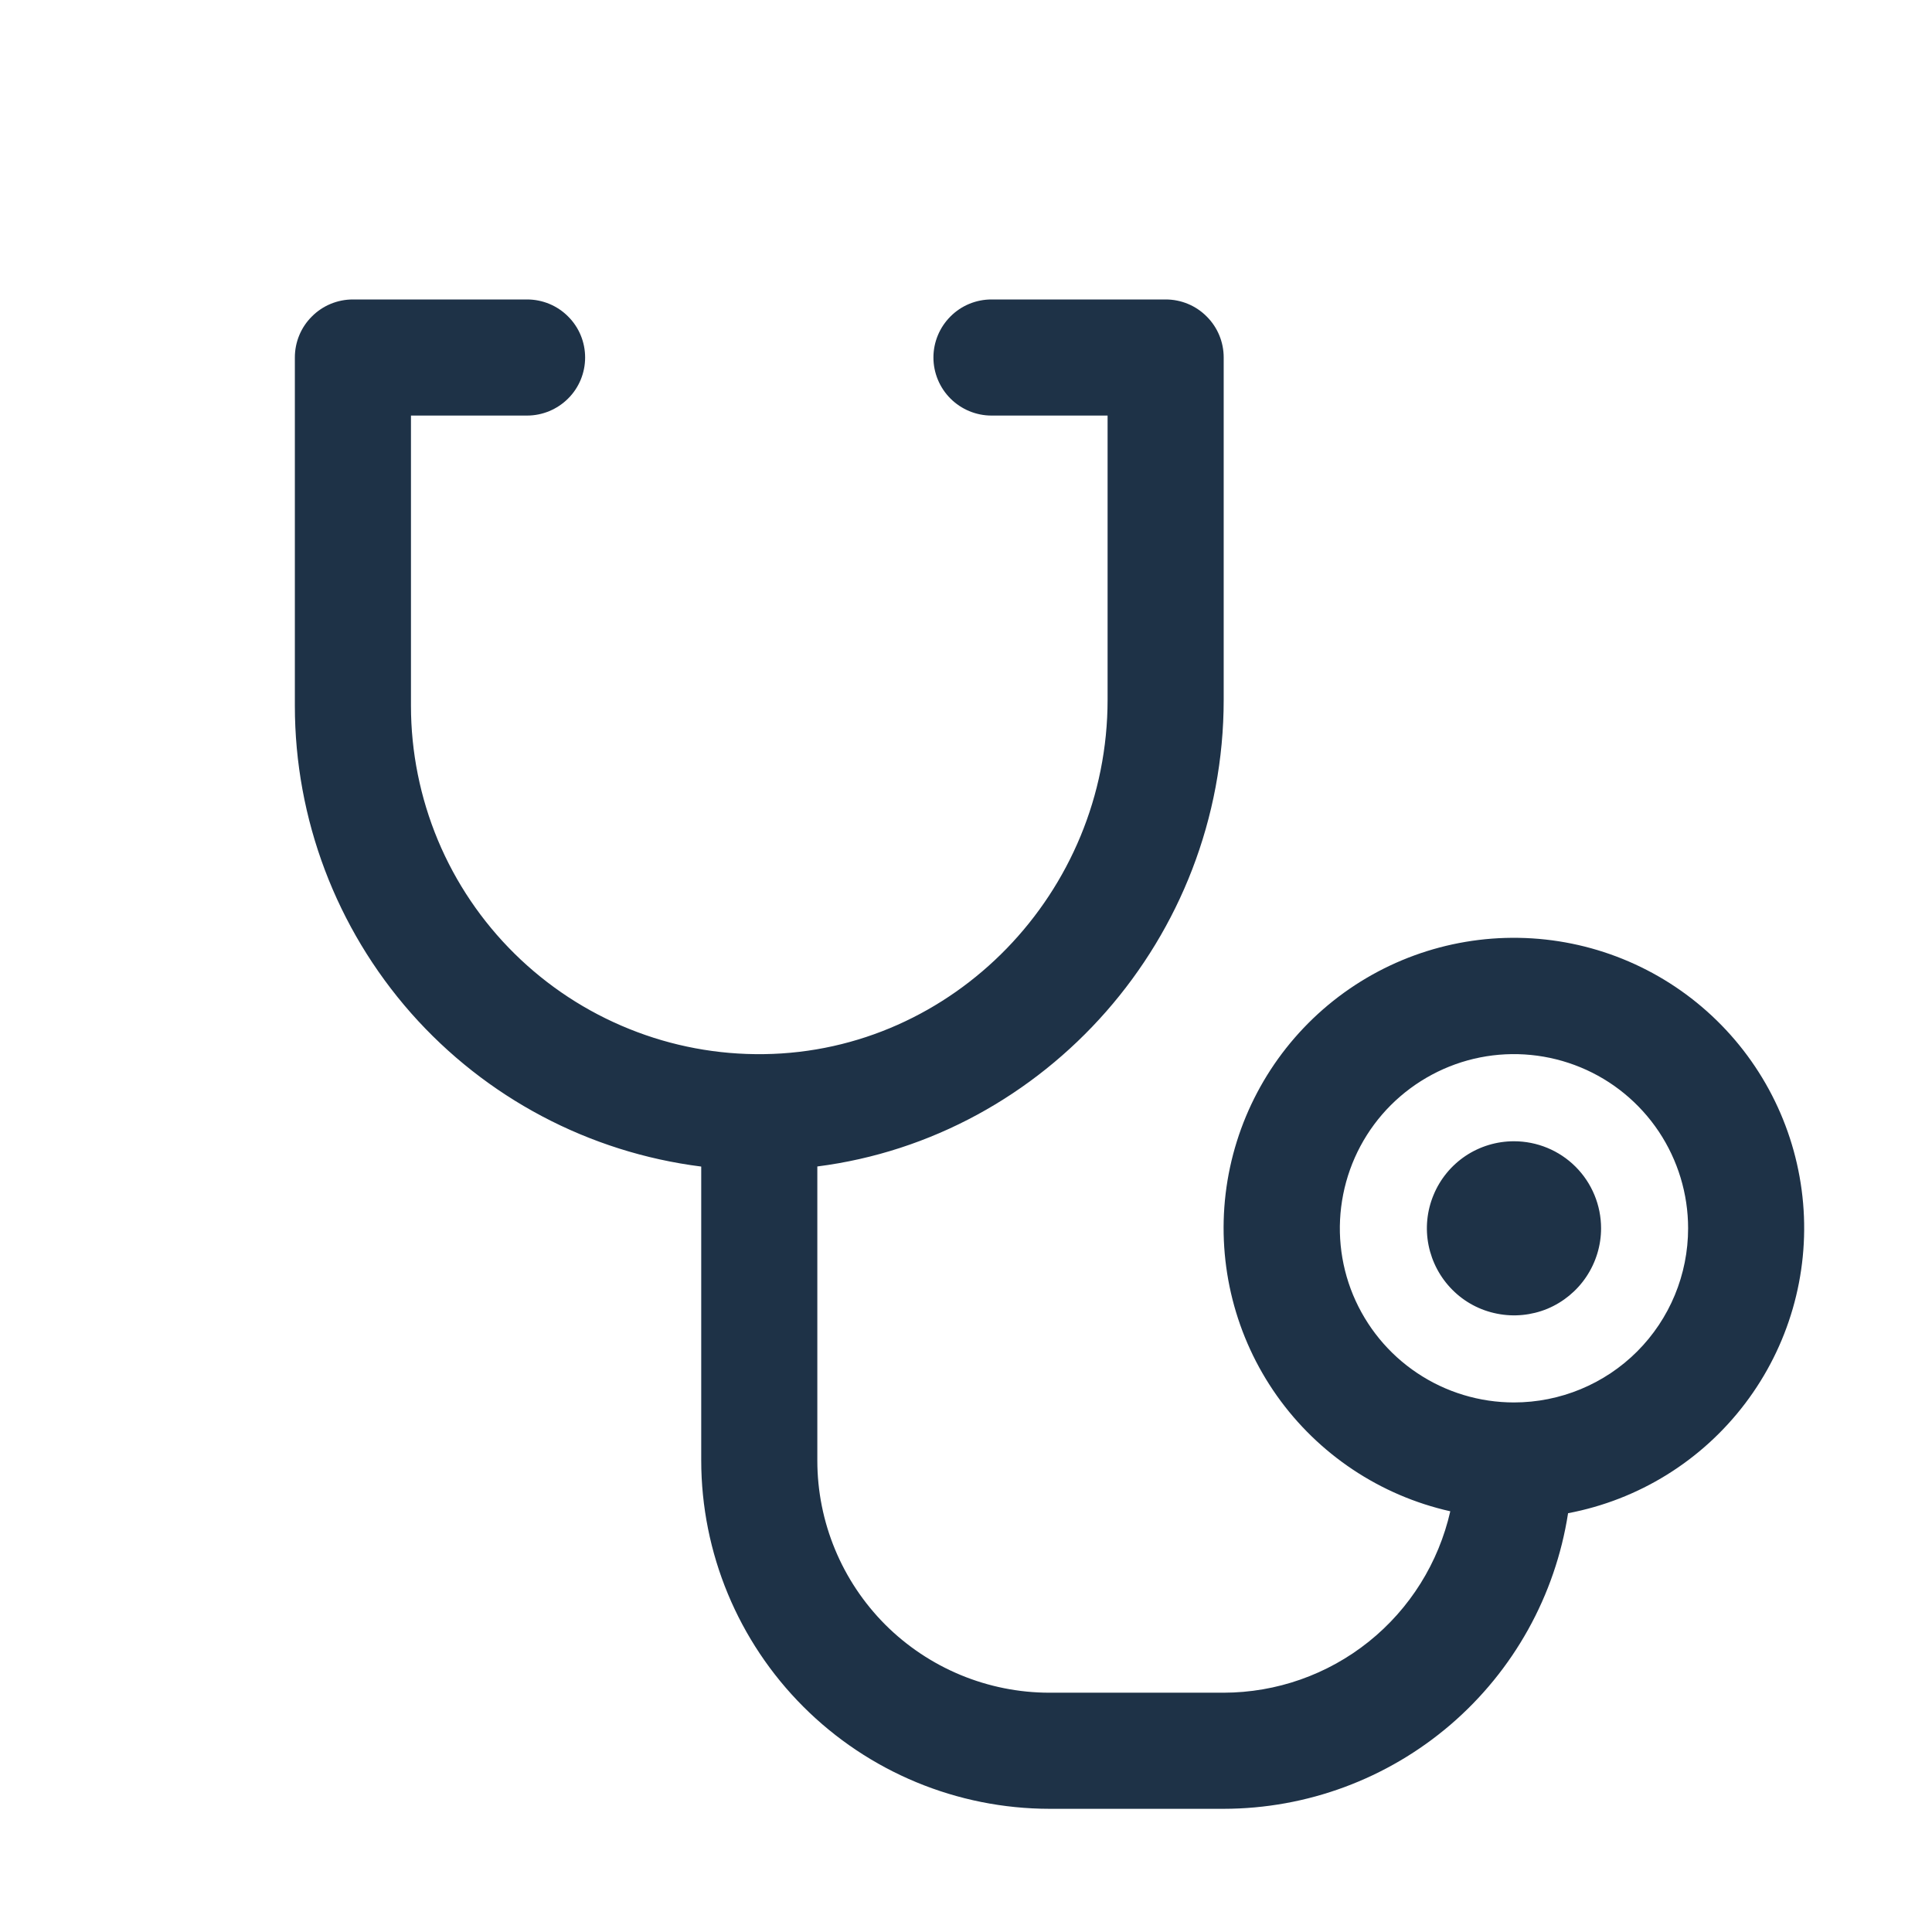<svg width="21" height="21" viewBox="0 0 21 21" fill="none" xmlns="http://www.w3.org/2000/svg">
<path d="M17.403 13.351C17.403 13.538 17.347 13.721 17.243 13.877C17.139 14.033 16.991 14.154 16.819 14.226C16.646 14.297 16.455 14.316 16.272 14.279C16.088 14.243 15.919 14.153 15.787 14.02C15.655 13.888 15.565 13.719 15.528 13.536C15.491 13.352 15.51 13.162 15.582 12.989C15.653 12.816 15.775 12.668 15.93 12.564C16.086 12.46 16.269 12.405 16.456 12.405C16.707 12.405 16.948 12.504 17.126 12.682C17.303 12.859 17.403 13.1 17.403 13.351ZM17.044 16.45C16.905 17.344 16.452 18.158 15.766 18.747C15.079 19.336 14.205 19.66 13.301 19.661H11.408C10.404 19.66 9.442 19.261 8.732 18.551C8.022 17.841 7.623 16.879 7.622 15.875V12.68C6.402 12.526 5.28 11.932 4.467 11.011C3.654 10.088 3.205 8.901 3.205 7.672V3.886C3.205 3.718 3.271 3.558 3.39 3.44C3.508 3.321 3.669 3.255 3.836 3.255H5.729C5.896 3.255 6.057 3.321 6.175 3.44C6.294 3.558 6.36 3.718 6.36 3.886C6.36 4.053 6.294 4.214 6.175 4.332C6.057 4.45 5.896 4.517 5.729 4.517H4.467V7.672C4.467 8.173 4.567 8.67 4.76 9.133C4.953 9.595 5.237 10.015 5.594 10.367C5.951 10.719 6.374 10.997 6.839 11.184C7.304 11.372 7.802 11.465 8.304 11.458C10.363 11.431 12.039 9.703 12.039 7.606V4.517H10.777C10.61 4.517 10.449 4.45 10.331 4.332C10.213 4.214 10.146 4.053 10.146 3.886C10.146 3.718 10.213 3.558 10.331 3.44C10.449 3.321 10.61 3.255 10.777 3.255H12.67C12.838 3.255 12.998 3.321 13.116 3.44C13.235 3.558 13.301 3.718 13.301 3.886V7.606C13.301 10.197 11.366 12.362 8.884 12.679V15.875C8.884 16.544 9.15 17.186 9.623 17.66C10.097 18.133 10.739 18.399 11.408 18.399H13.301C13.874 18.398 14.43 18.203 14.878 17.844C15.325 17.486 15.637 16.986 15.764 16.427C15.002 16.256 14.33 15.808 13.879 15.171C13.428 14.533 13.23 13.751 13.322 12.975C13.415 12.199 13.792 11.486 14.38 10.972C14.969 10.458 15.727 10.181 16.508 10.194C17.289 10.207 18.037 10.509 18.608 11.042C19.179 11.575 19.532 12.301 19.599 13.079C19.666 13.857 19.441 14.633 18.969 15.255C18.497 15.878 17.811 16.303 17.044 16.448V16.45ZM18.349 13.351C18.349 12.977 18.238 12.611 18.03 12.299C17.822 11.988 17.527 11.745 17.181 11.602C16.835 11.459 16.454 11.421 16.087 11.494C15.72 11.567 15.383 11.748 15.118 12.012C14.853 12.277 14.673 12.614 14.6 12.982C14.527 13.349 14.564 13.729 14.707 14.075C14.851 14.421 15.093 14.717 15.405 14.925C15.716 15.133 16.082 15.244 16.456 15.244C16.958 15.244 17.44 15.045 17.795 14.69C18.15 14.335 18.349 13.853 18.349 13.351Z" fill="#1E3247"/>
</svg>

